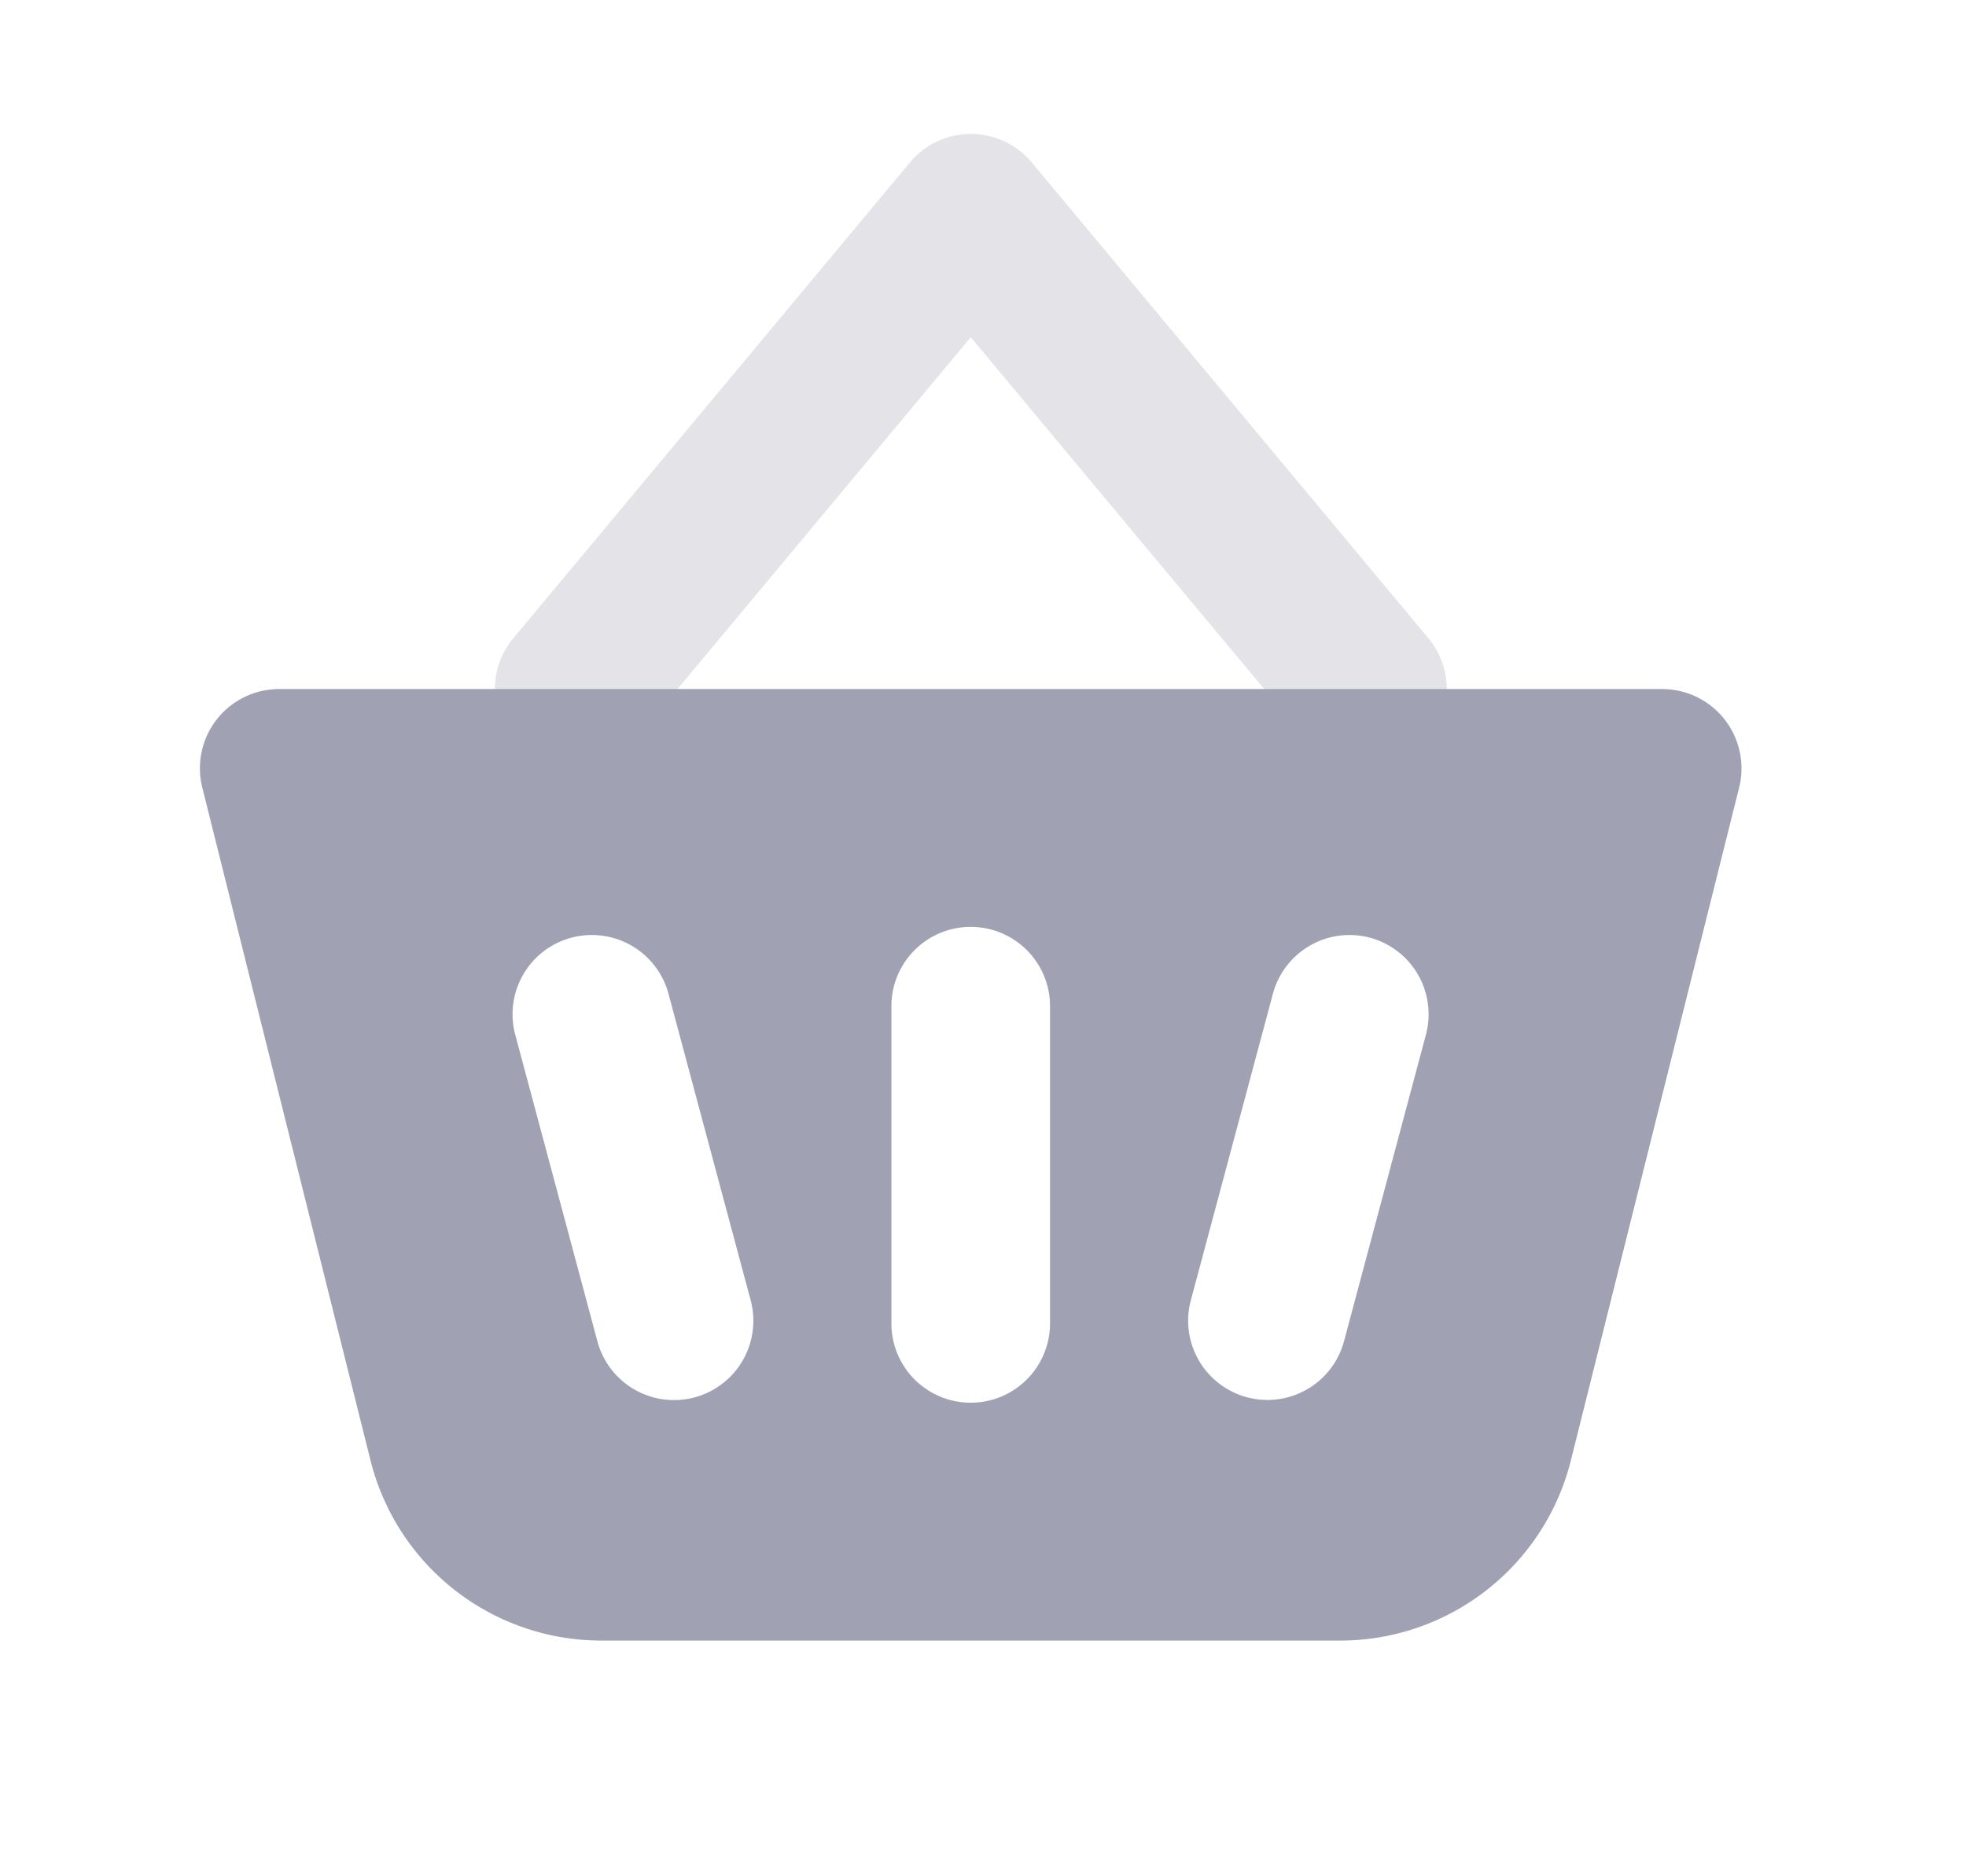 <svg xmlns="http://www.w3.org/2000/svg" width="22" height="21" viewBox="0 0 22 21"><defs><style>.a{fill:none;}.b,.c{fill:#a0a2b3;}.b{opacity:0.3;}.c{fill-rule:evenodd;}</style></defs><g transform="translate(0.213 -0.275)"><rect class="a" width="22" height="21" transform="translate(-0.213 0.275)"/><path class="b" d="M11.325,4.274,7.569,8.781A.887.887,0,1,1,6.206,7.644l4.438-5.325a.887.887,0,0,1,1.364,0l4.438,5.325a.887.887,0,1,1-1.364,1.136Z" transform="translate(-0.675 -0.225)"/><path class="c" d="M3.168,9H18.645a.888.888,0,0,1,.861,1.1l-1.883,7.531A2.662,2.662,0,0,1,15.04,19.65H6.773A2.663,2.663,0,0,1,4.19,17.633L2.307,10.1A.887.887,0,0,1,3.168,9Zm7.738,2.662a.887.887,0,0,0-.887.887V16.1a.887.887,0,0,0,1.775,0V12.55A.887.887,0,0,0,10.907,11.662Zm-4.469.121A.887.887,0,0,0,5.81,12.87L6.729,16.3a.887.887,0,1,0,1.715-.459l-.919-3.429A.888.888,0,0,0,6.438,11.783Zm8.938,0a.888.888,0,0,0-1.087.628L13.37,15.84a.887.887,0,1,0,1.714.459L16,12.87A.888.888,0,0,0,15.375,11.783Z" transform="translate(-0.257 -1.013)"/></g></svg>